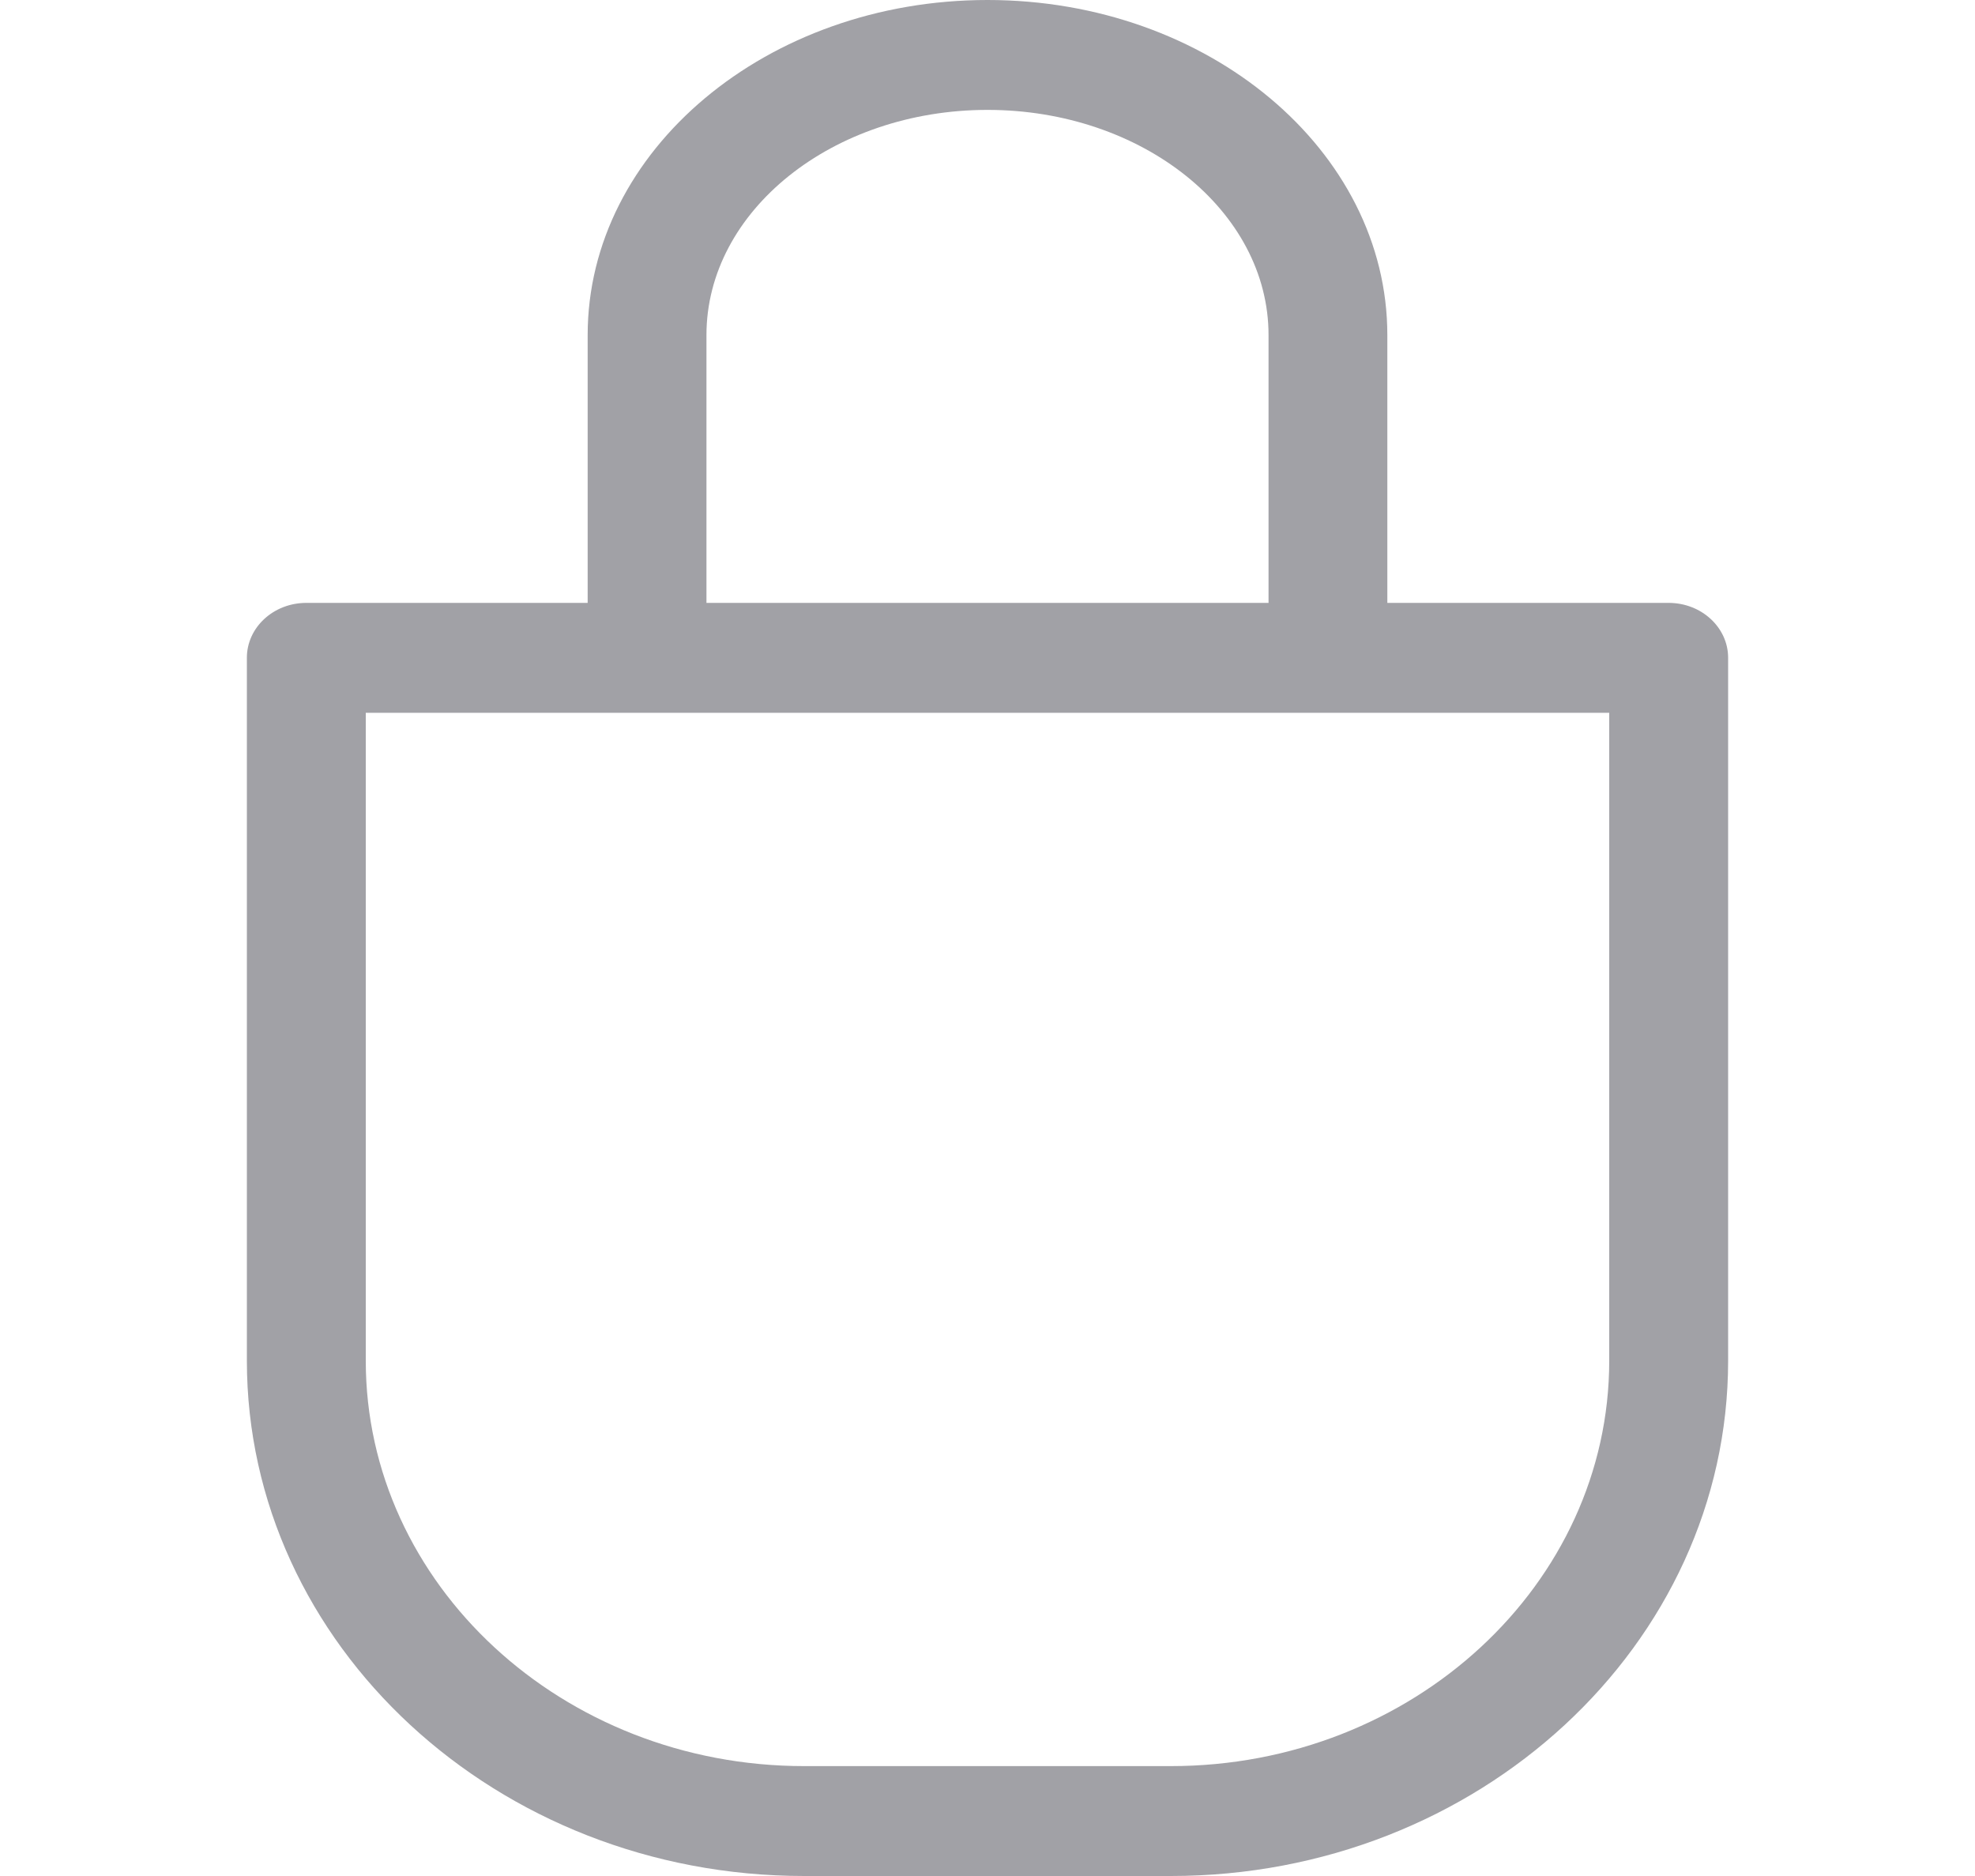 <svg width="20" height="19" viewBox="0 0 15 19" fill="none" xmlns="http://www.w3.org/2000/svg">
<path d="M14.398 6.106H11.549V3.394C11.549 1.522 9.733 0 7.5 0C5.267 0 3.451 1.522 3.451 3.394V6.106H0.602C0.269 6.106 0 6.355 0 6.662V13.781C0 16.659 2.531 19 5.643 19H9.357C12.469 19 15 16.659 15 13.781V6.662C15 6.355 14.73 6.106 14.398 6.106ZM4.654 3.394C4.654 2.136 5.931 1.113 7.5 1.113C9.069 1.113 10.346 2.136 10.346 3.394V6.106H4.654V3.394ZM13.796 13.781C13.796 16.045 11.805 17.887 9.357 17.887H5.643C3.195 17.887 1.204 16.045 1.204 13.781V7.219H13.796V13.781Z" fill="#A1A1A6"/>
</svg>
